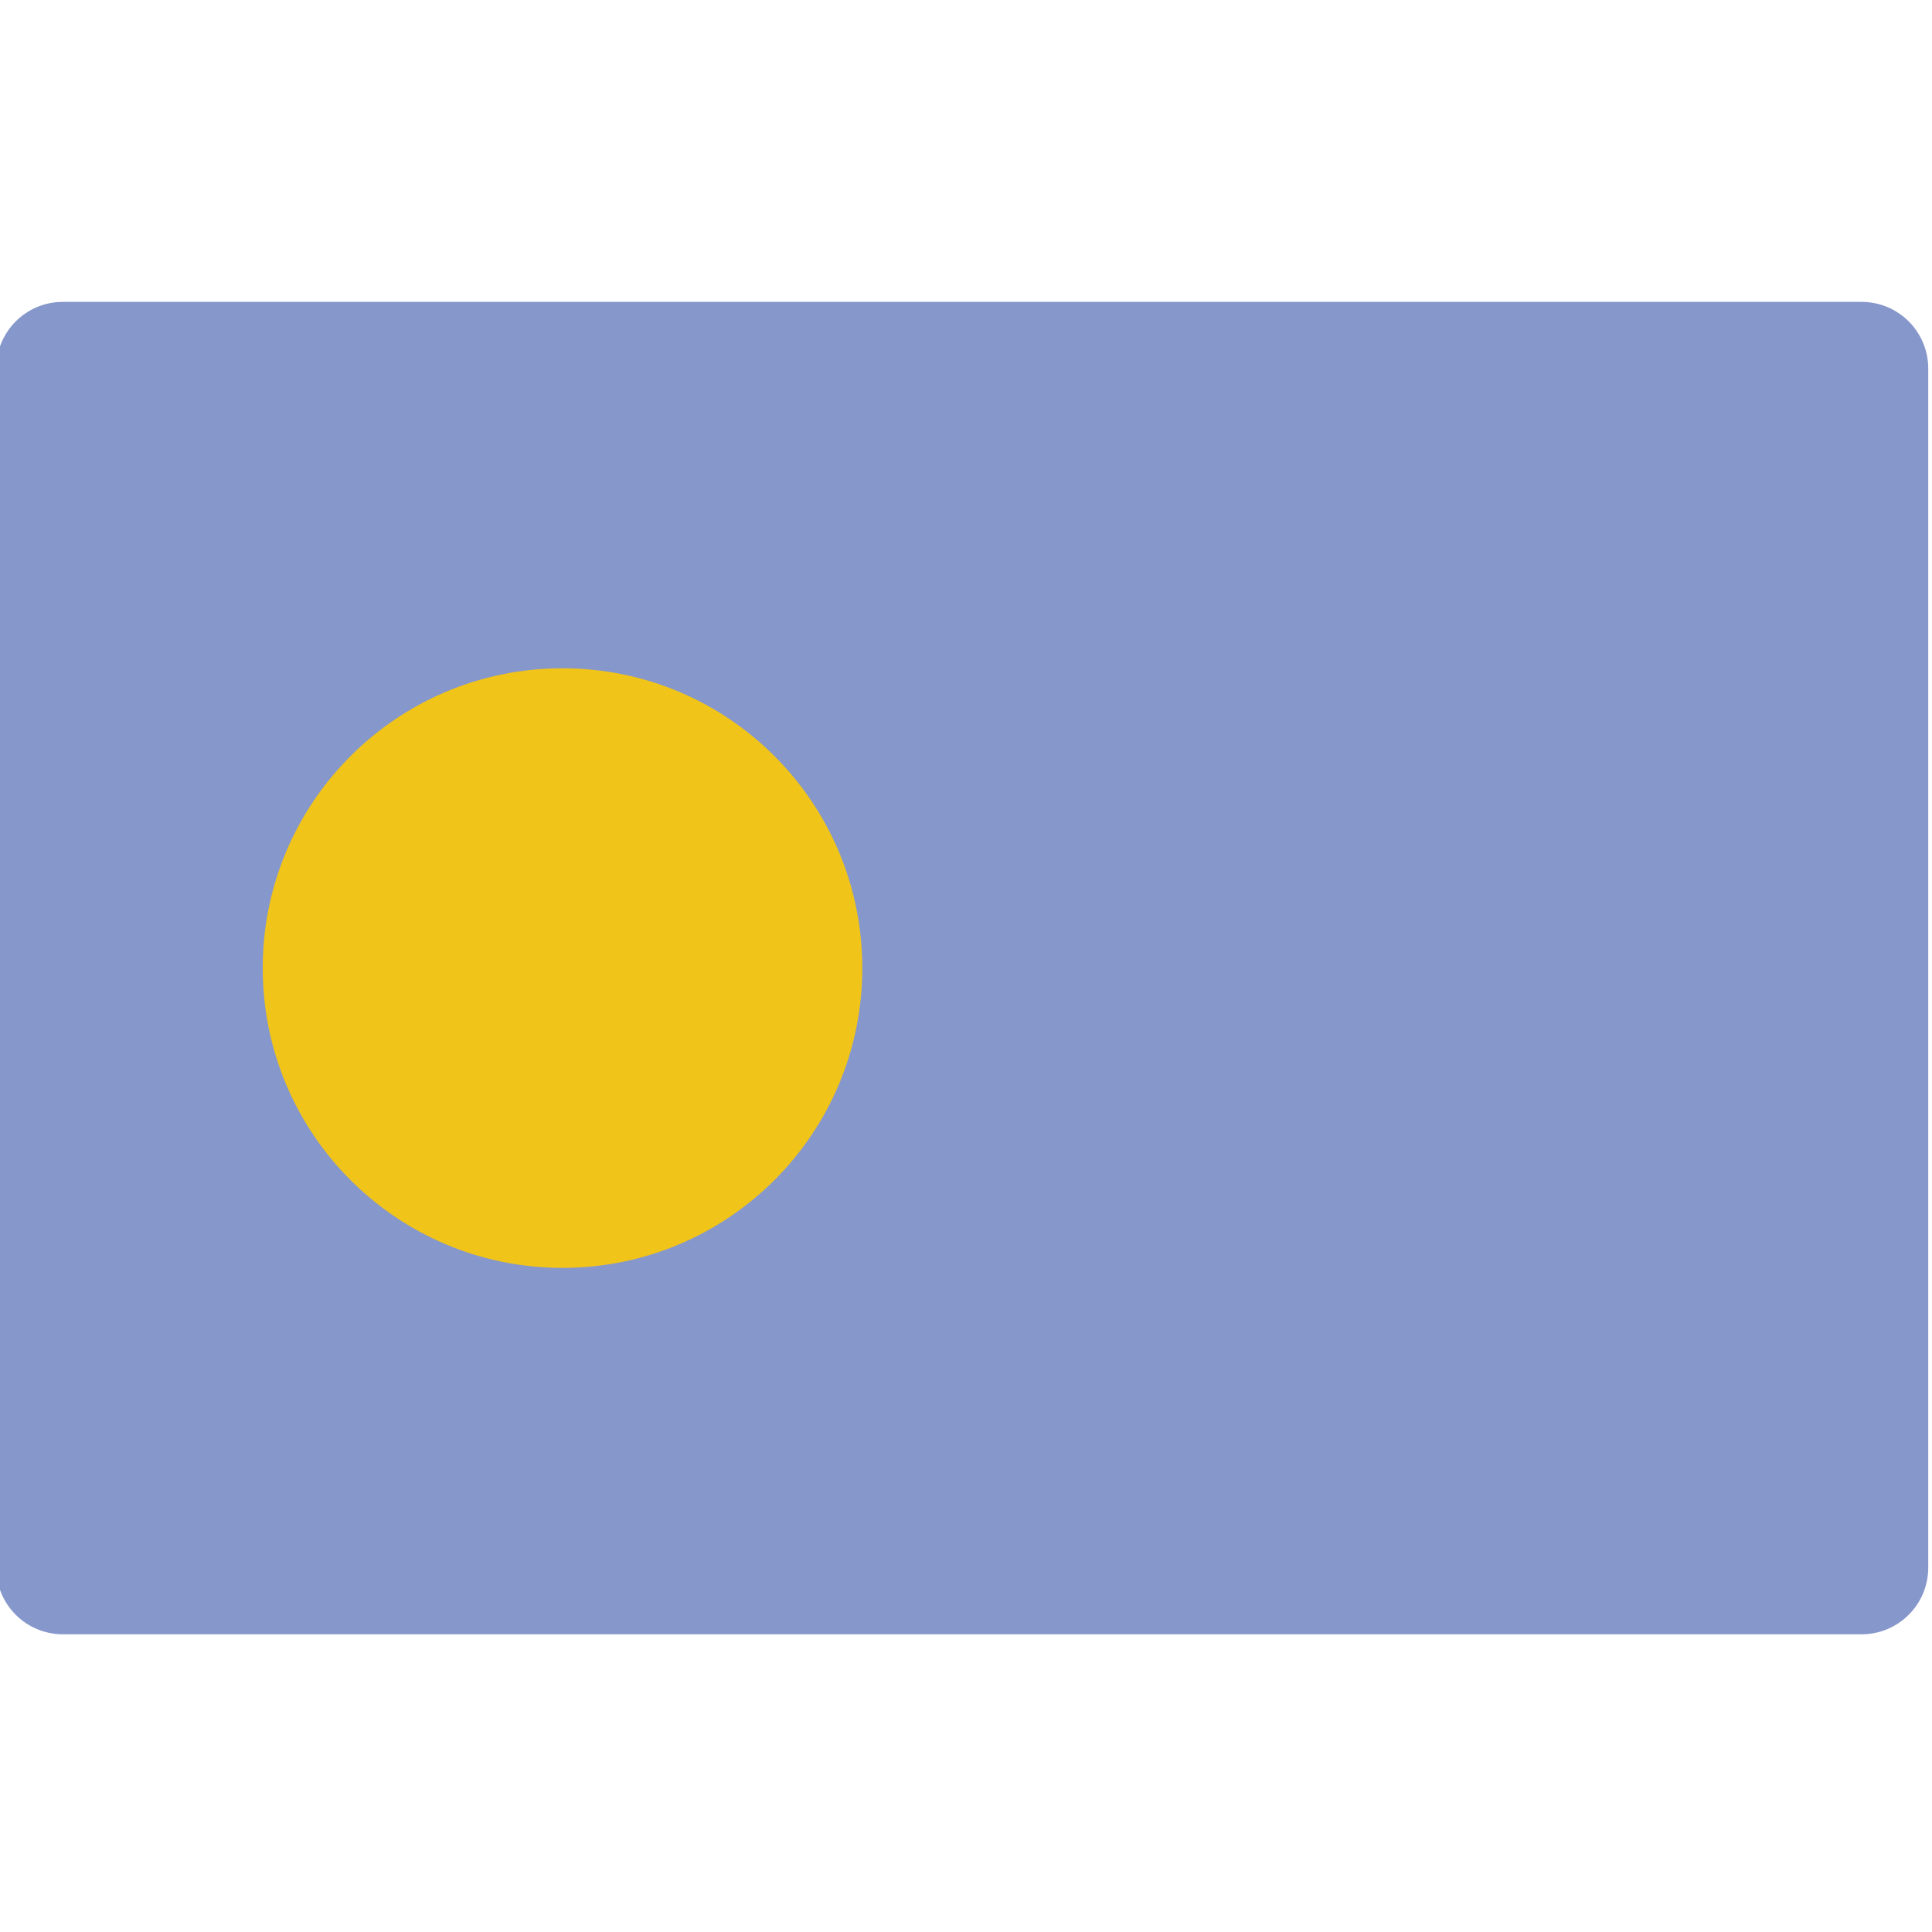 <svg height="511pt" viewBox="1 -79 511.999 511" width="511pt" xmlns="http://www.w3.org/2000/svg"><path d="m397.242 353.602h97.102c9.75 0 17.656-7.902 17.656-17.652v-317.793c0-9.754-7.906-17.656-17.656-17.656h-476.688c-9.754 0-17.656 7.906-17.656 17.656v317.793c0 9.75 7.902 17.652 17.656 17.652zm0 0" fill="#8697cb"/><path d="m229.516 177.051c0 43.879-35.57 79.449-79.445 79.449-43.879 0-79.449-35.57-79.449-79.449 0-43.879 35.57-79.449 79.449-79.449 43.875 0 79.445 35.57 79.445 79.449zm0 0" fill="#f0c419"/></svg>
